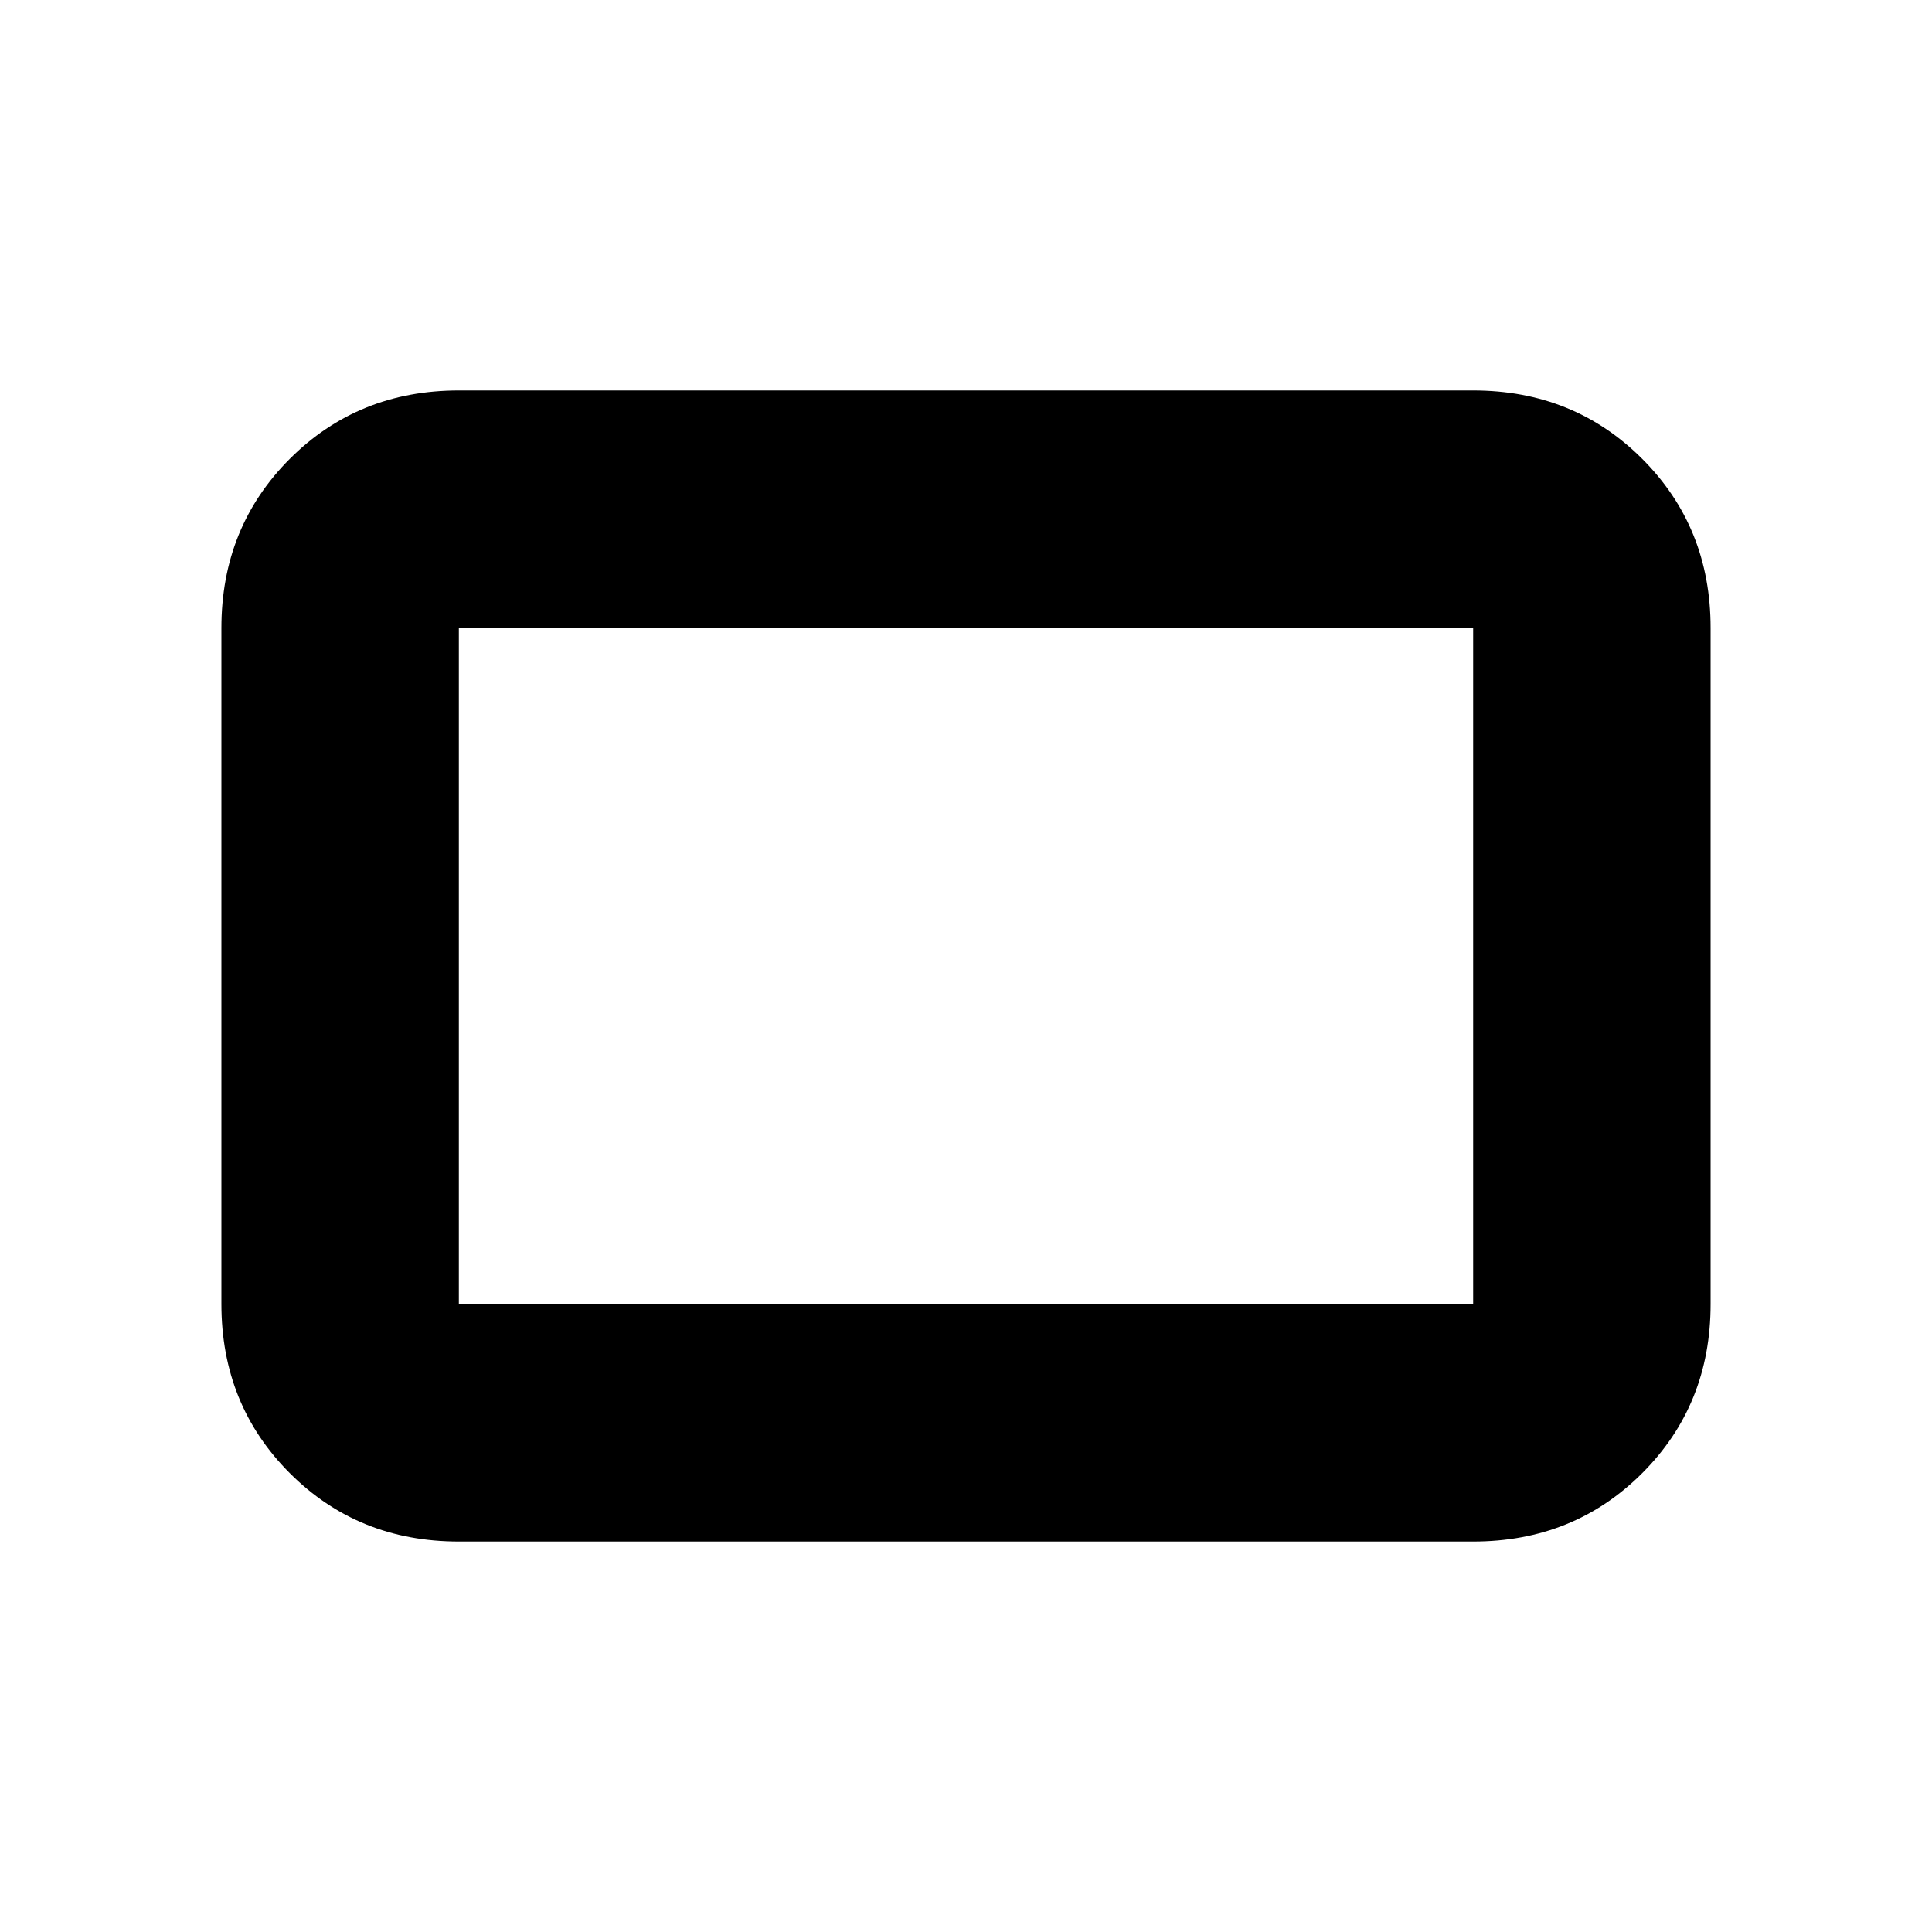 <svg xmlns="http://www.w3.org/2000/svg" height="20" width="20"><path d="M4.75 15.958q-1.042 0-1.75-.708t-.708-1.75v-7q0-1.042.708-1.75t1.75-.708h10.5q1.042 0 1.75.708t.708 1.75v7q0 1.042-.708 1.75t-1.75.708Zm0-2.458h10.5v-7H4.75v7Zm0 0v-7 7Z"/></svg>